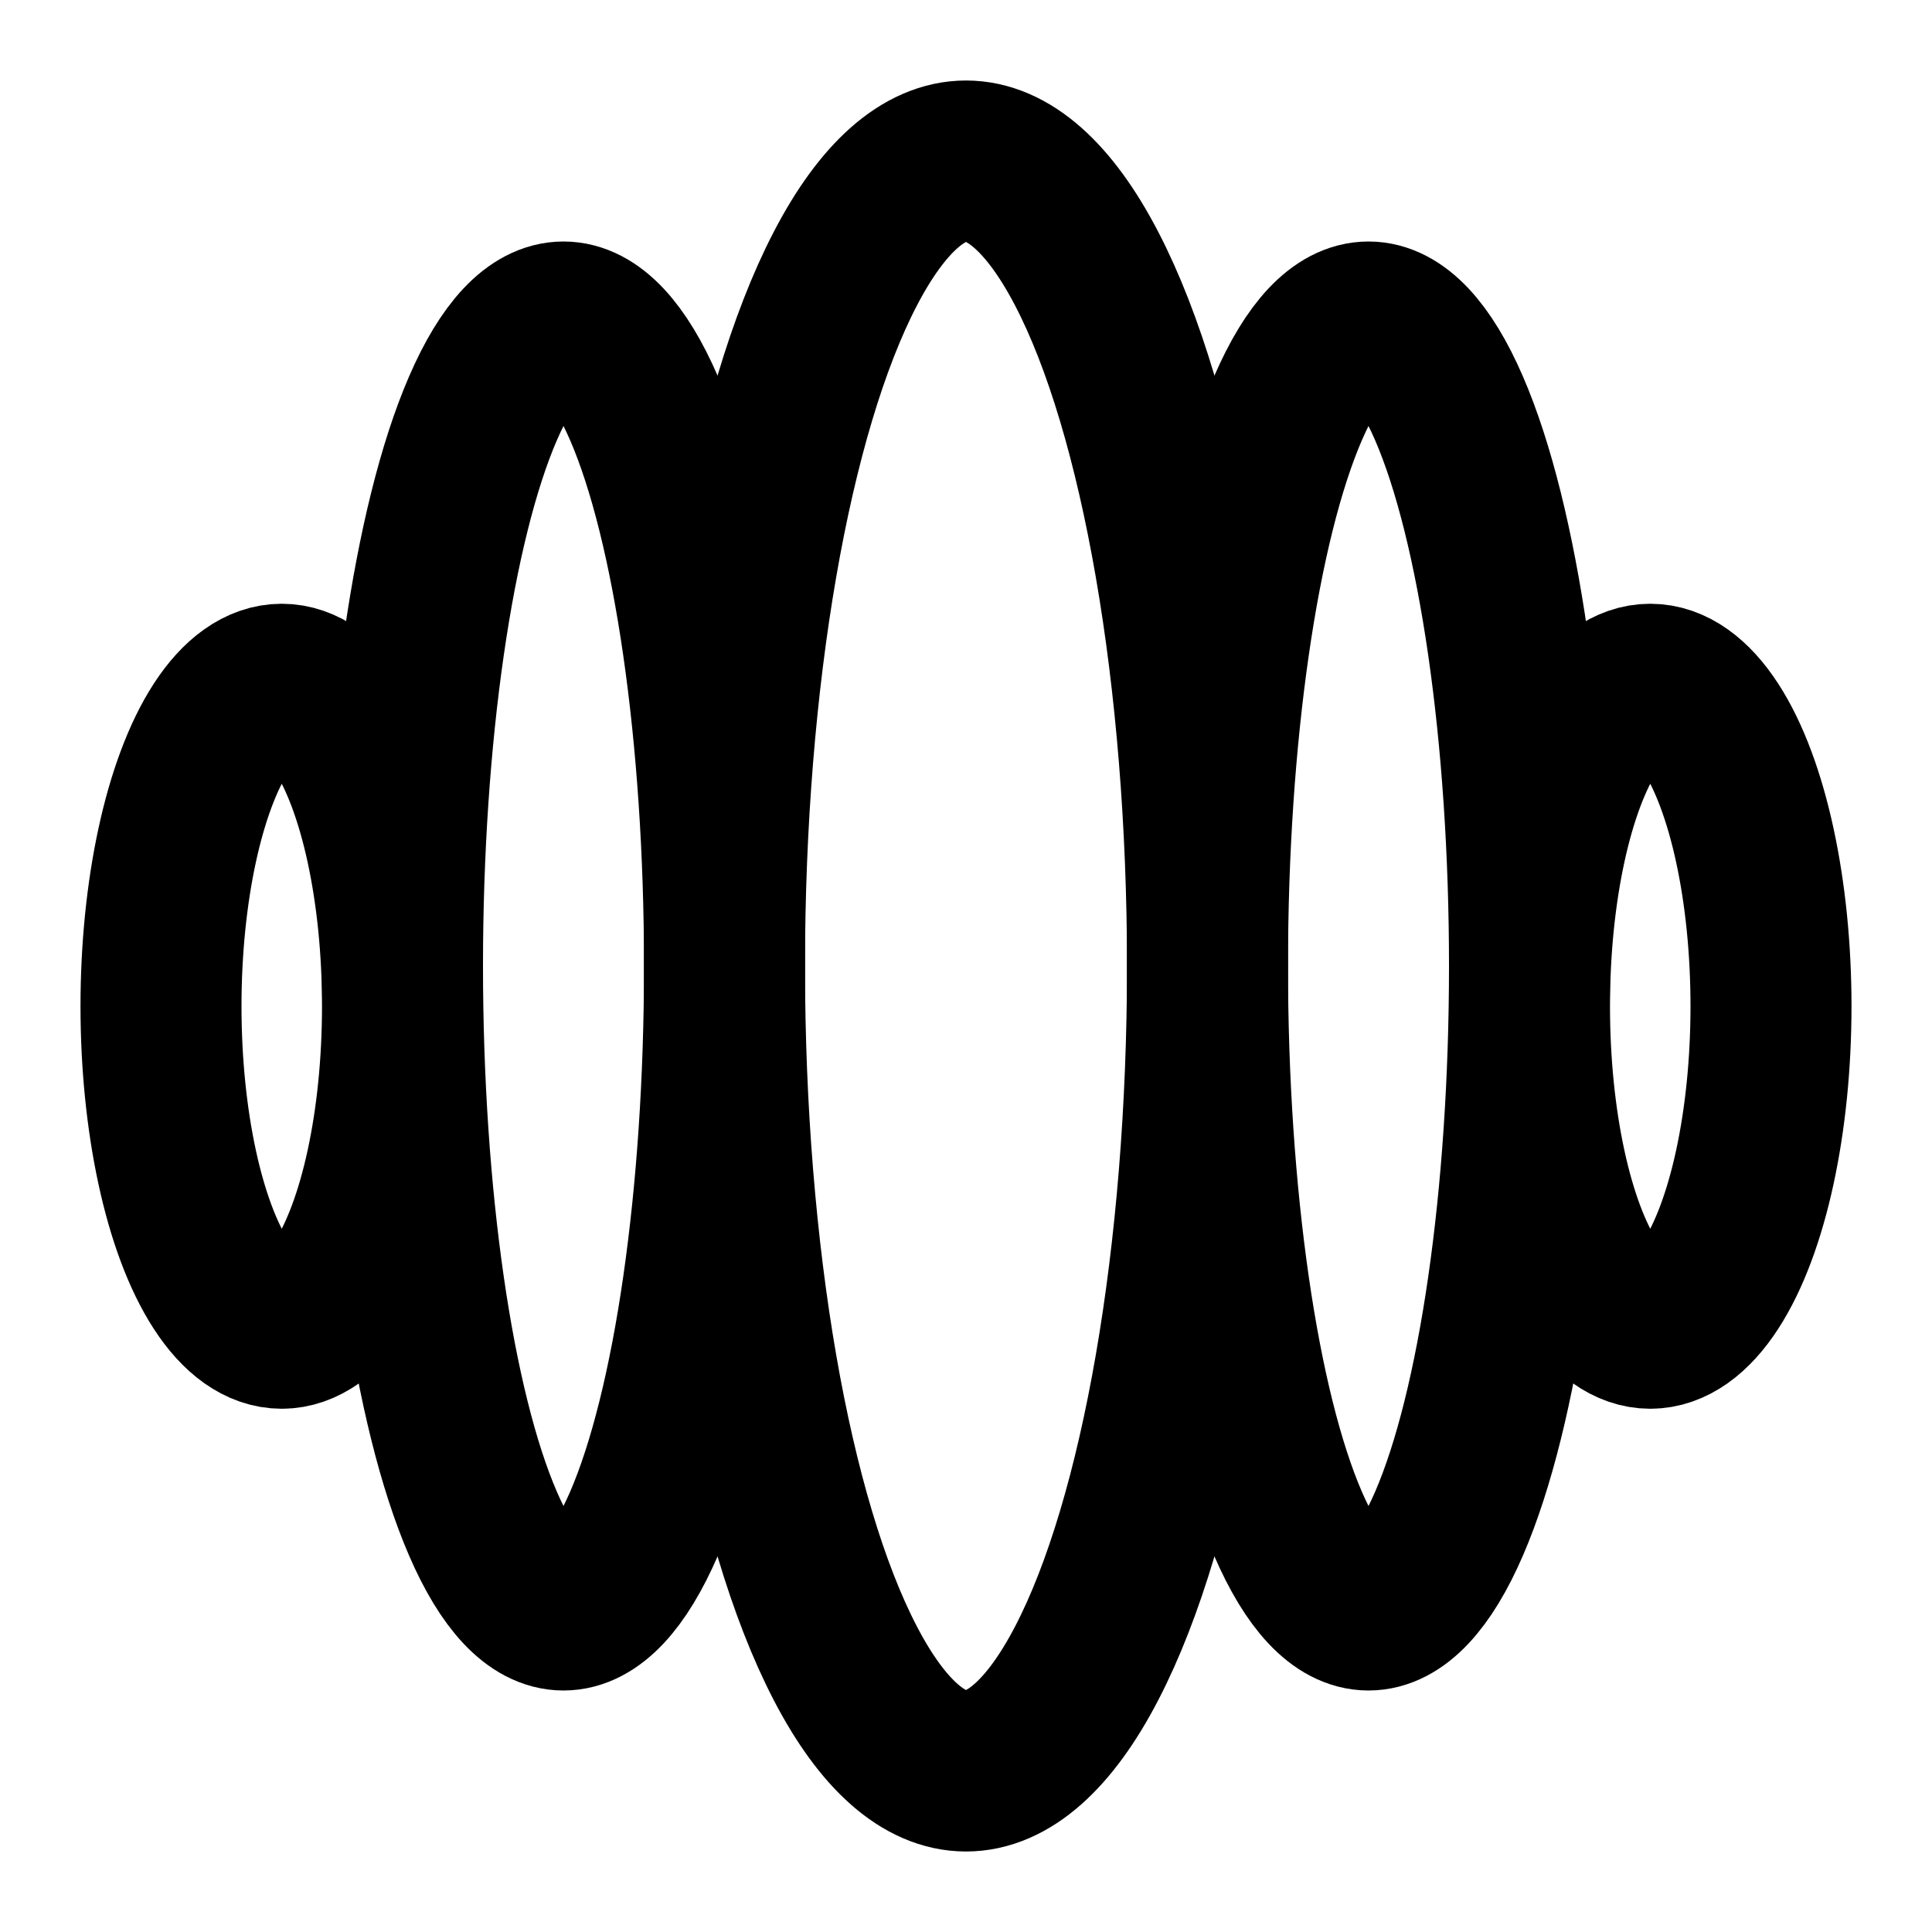 <svg xmlns="http://www.w3.org/2000/svg" xmlns:xlink="http://www.w3.org/1999/xlink" aria-hidden="true" role="img" class="iconify iconify--icon-park" width="1em" height="1em" preserveAspectRatio="xMidYMid meet" viewBox="0 0 48 48"><g fill="none" stroke="#000" stroke-linecap="round" stroke-linejoin="round" stroke-width="4"><ellipse cx="41" cy="25" rx="3" ry="8"></ellipse><ellipse cx="7" cy="25" rx="3" ry="8"></ellipse><ellipse cx="24" cy="24" rx="6" ry="20"></ellipse><ellipse cx="34" cy="24" rx="4" ry="16"></ellipse><ellipse cx="14" cy="24" rx="4" ry="16"></ellipse></g></svg>